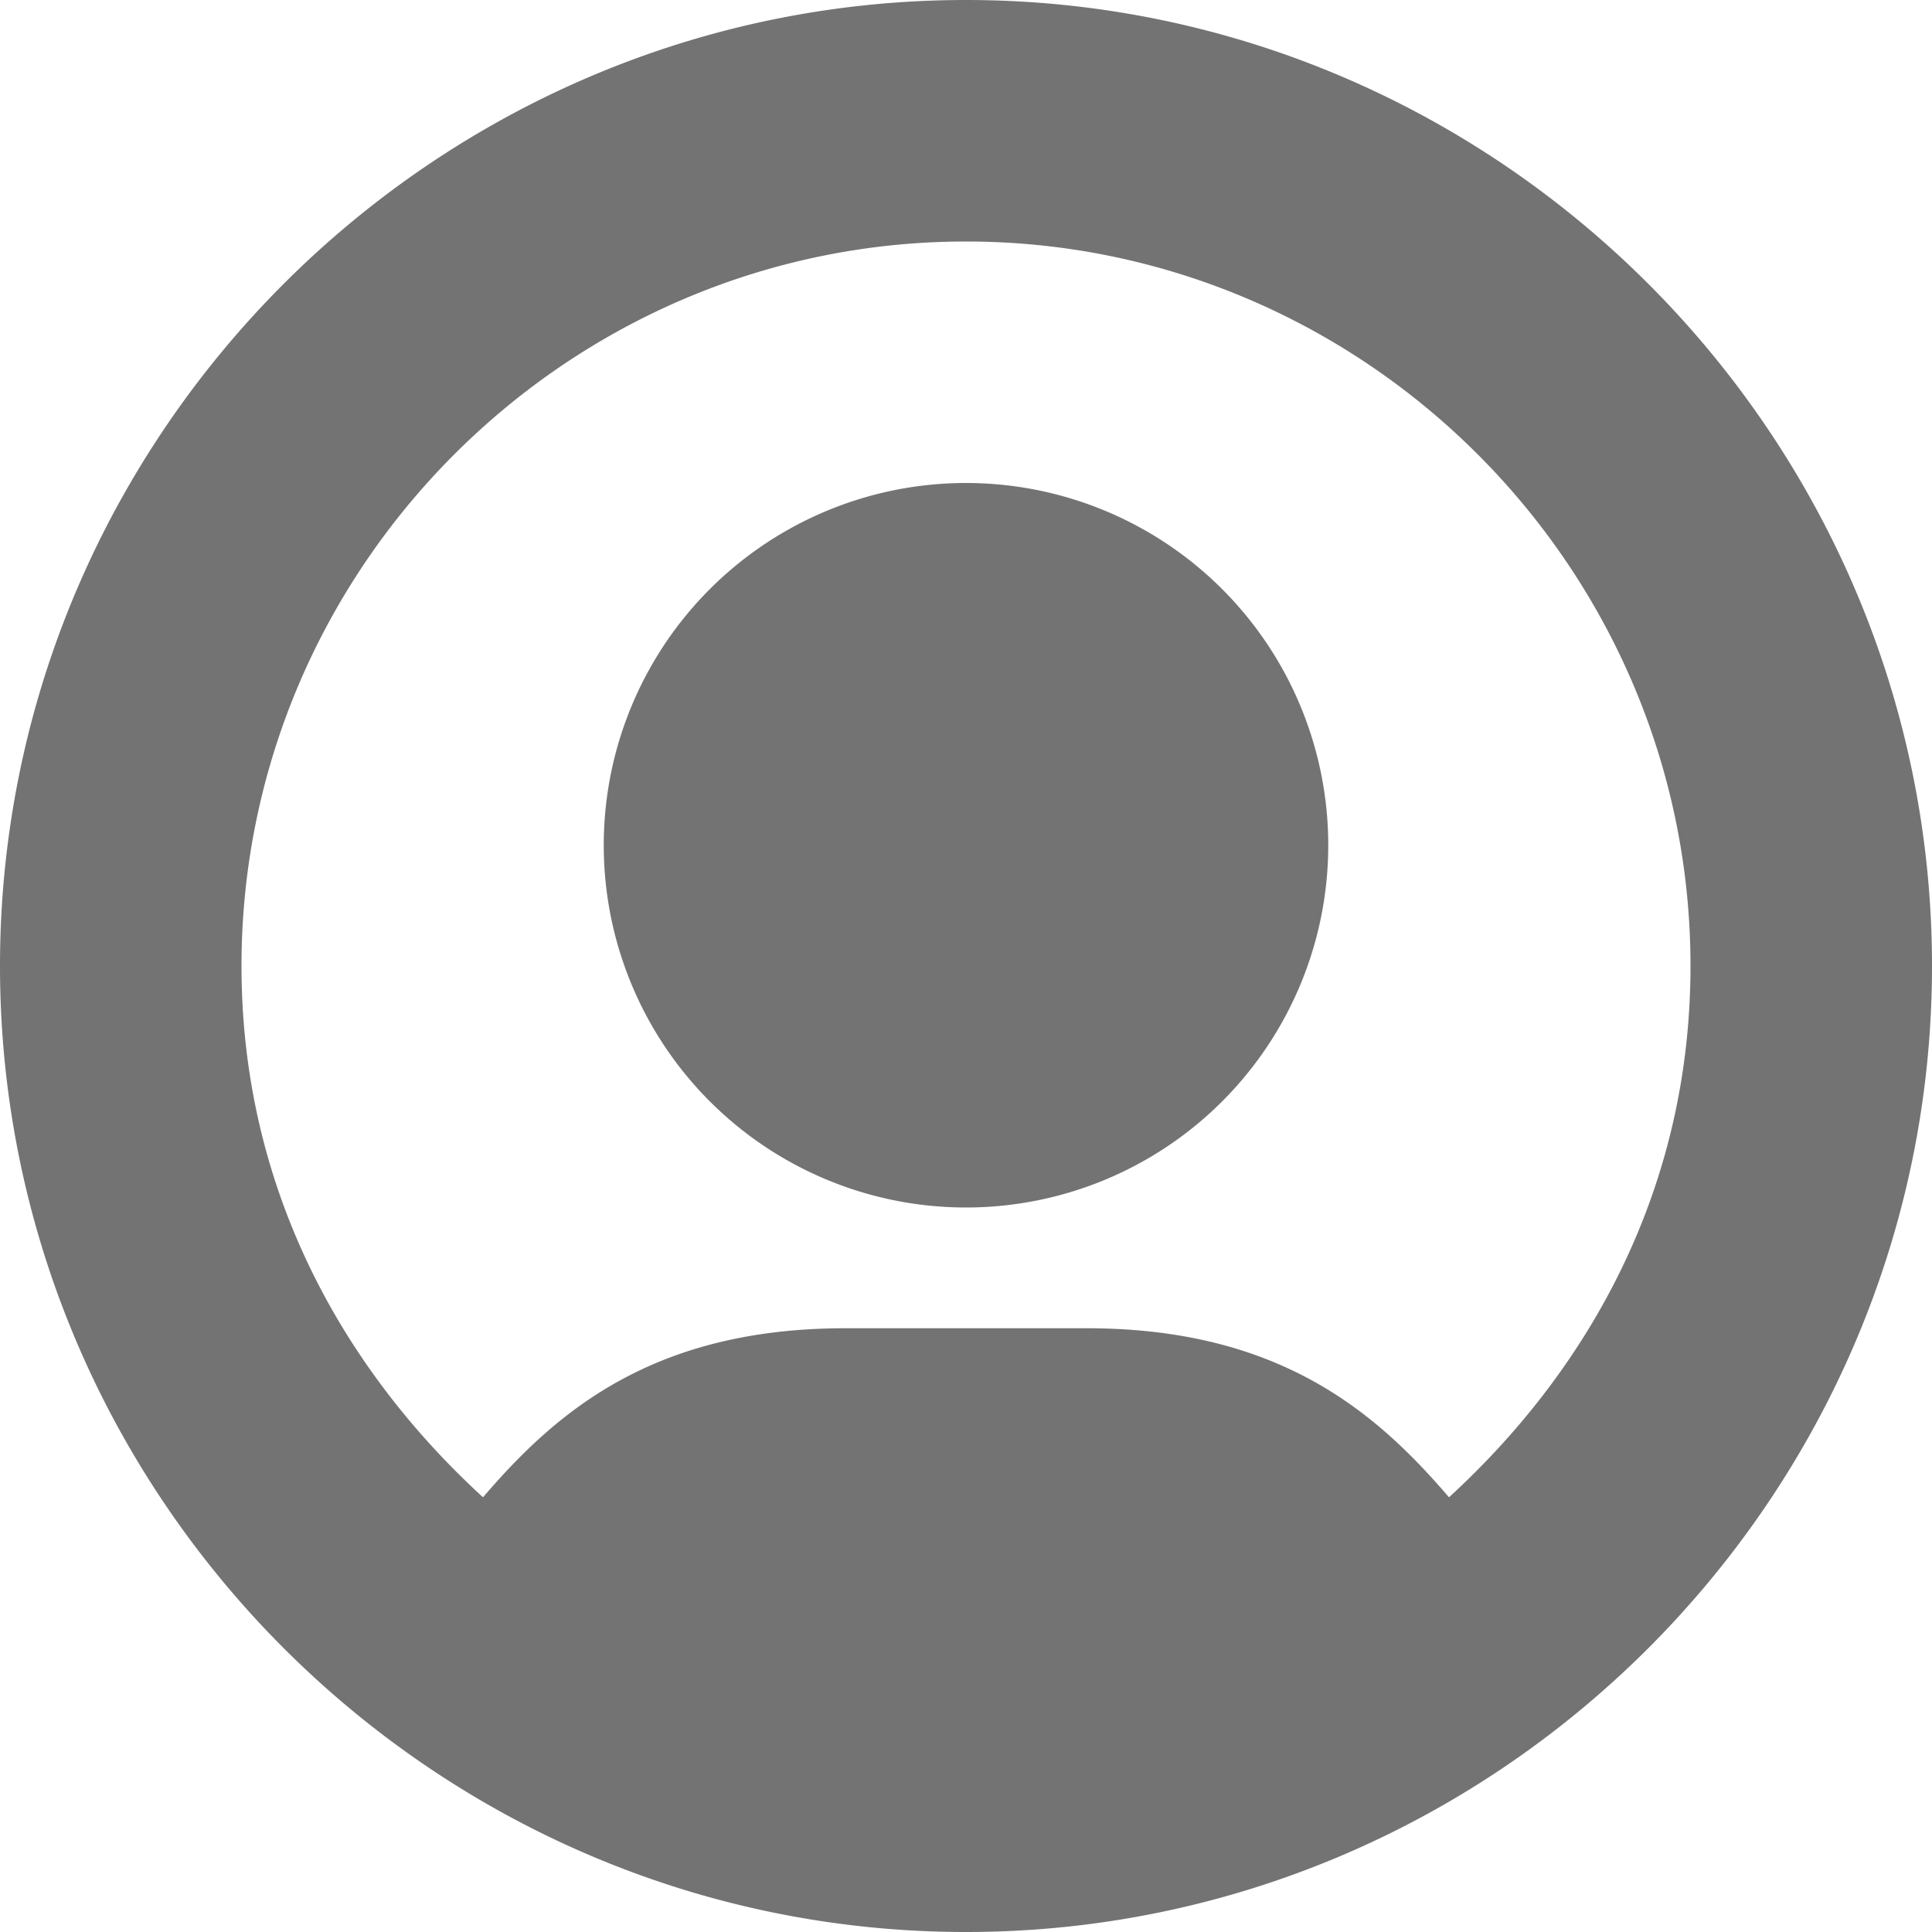 <svg width="16" height="16" xmlns="http://www.w3.org/2000/svg" xmlns:xlink="http://www.w3.org/1999/xlink"><defs><path d="M8 10a3 3 0 100-6 3 3 0 000 6zM8 0C3.6 0 0 3.6 0 8s3.6 8 8 8 8-3.6 8-8-3.6-8-8-8zm4 12.4c-.6-.7-1.4-1.4-3-1.4H7c-1.6 0-2.4.7-3 1.4C2.8 11.3 2 9.8 2 8c0-3.3 2.7-6 6-6s6 2.7 6 6c0 1.8-.8 3.3-2 4.4z" id="user-profile-16px_svg__a"/></defs><use fill="#737373" xlink:href="#user-profile-16px_svg__a" fill-rule="evenodd"/></svg>